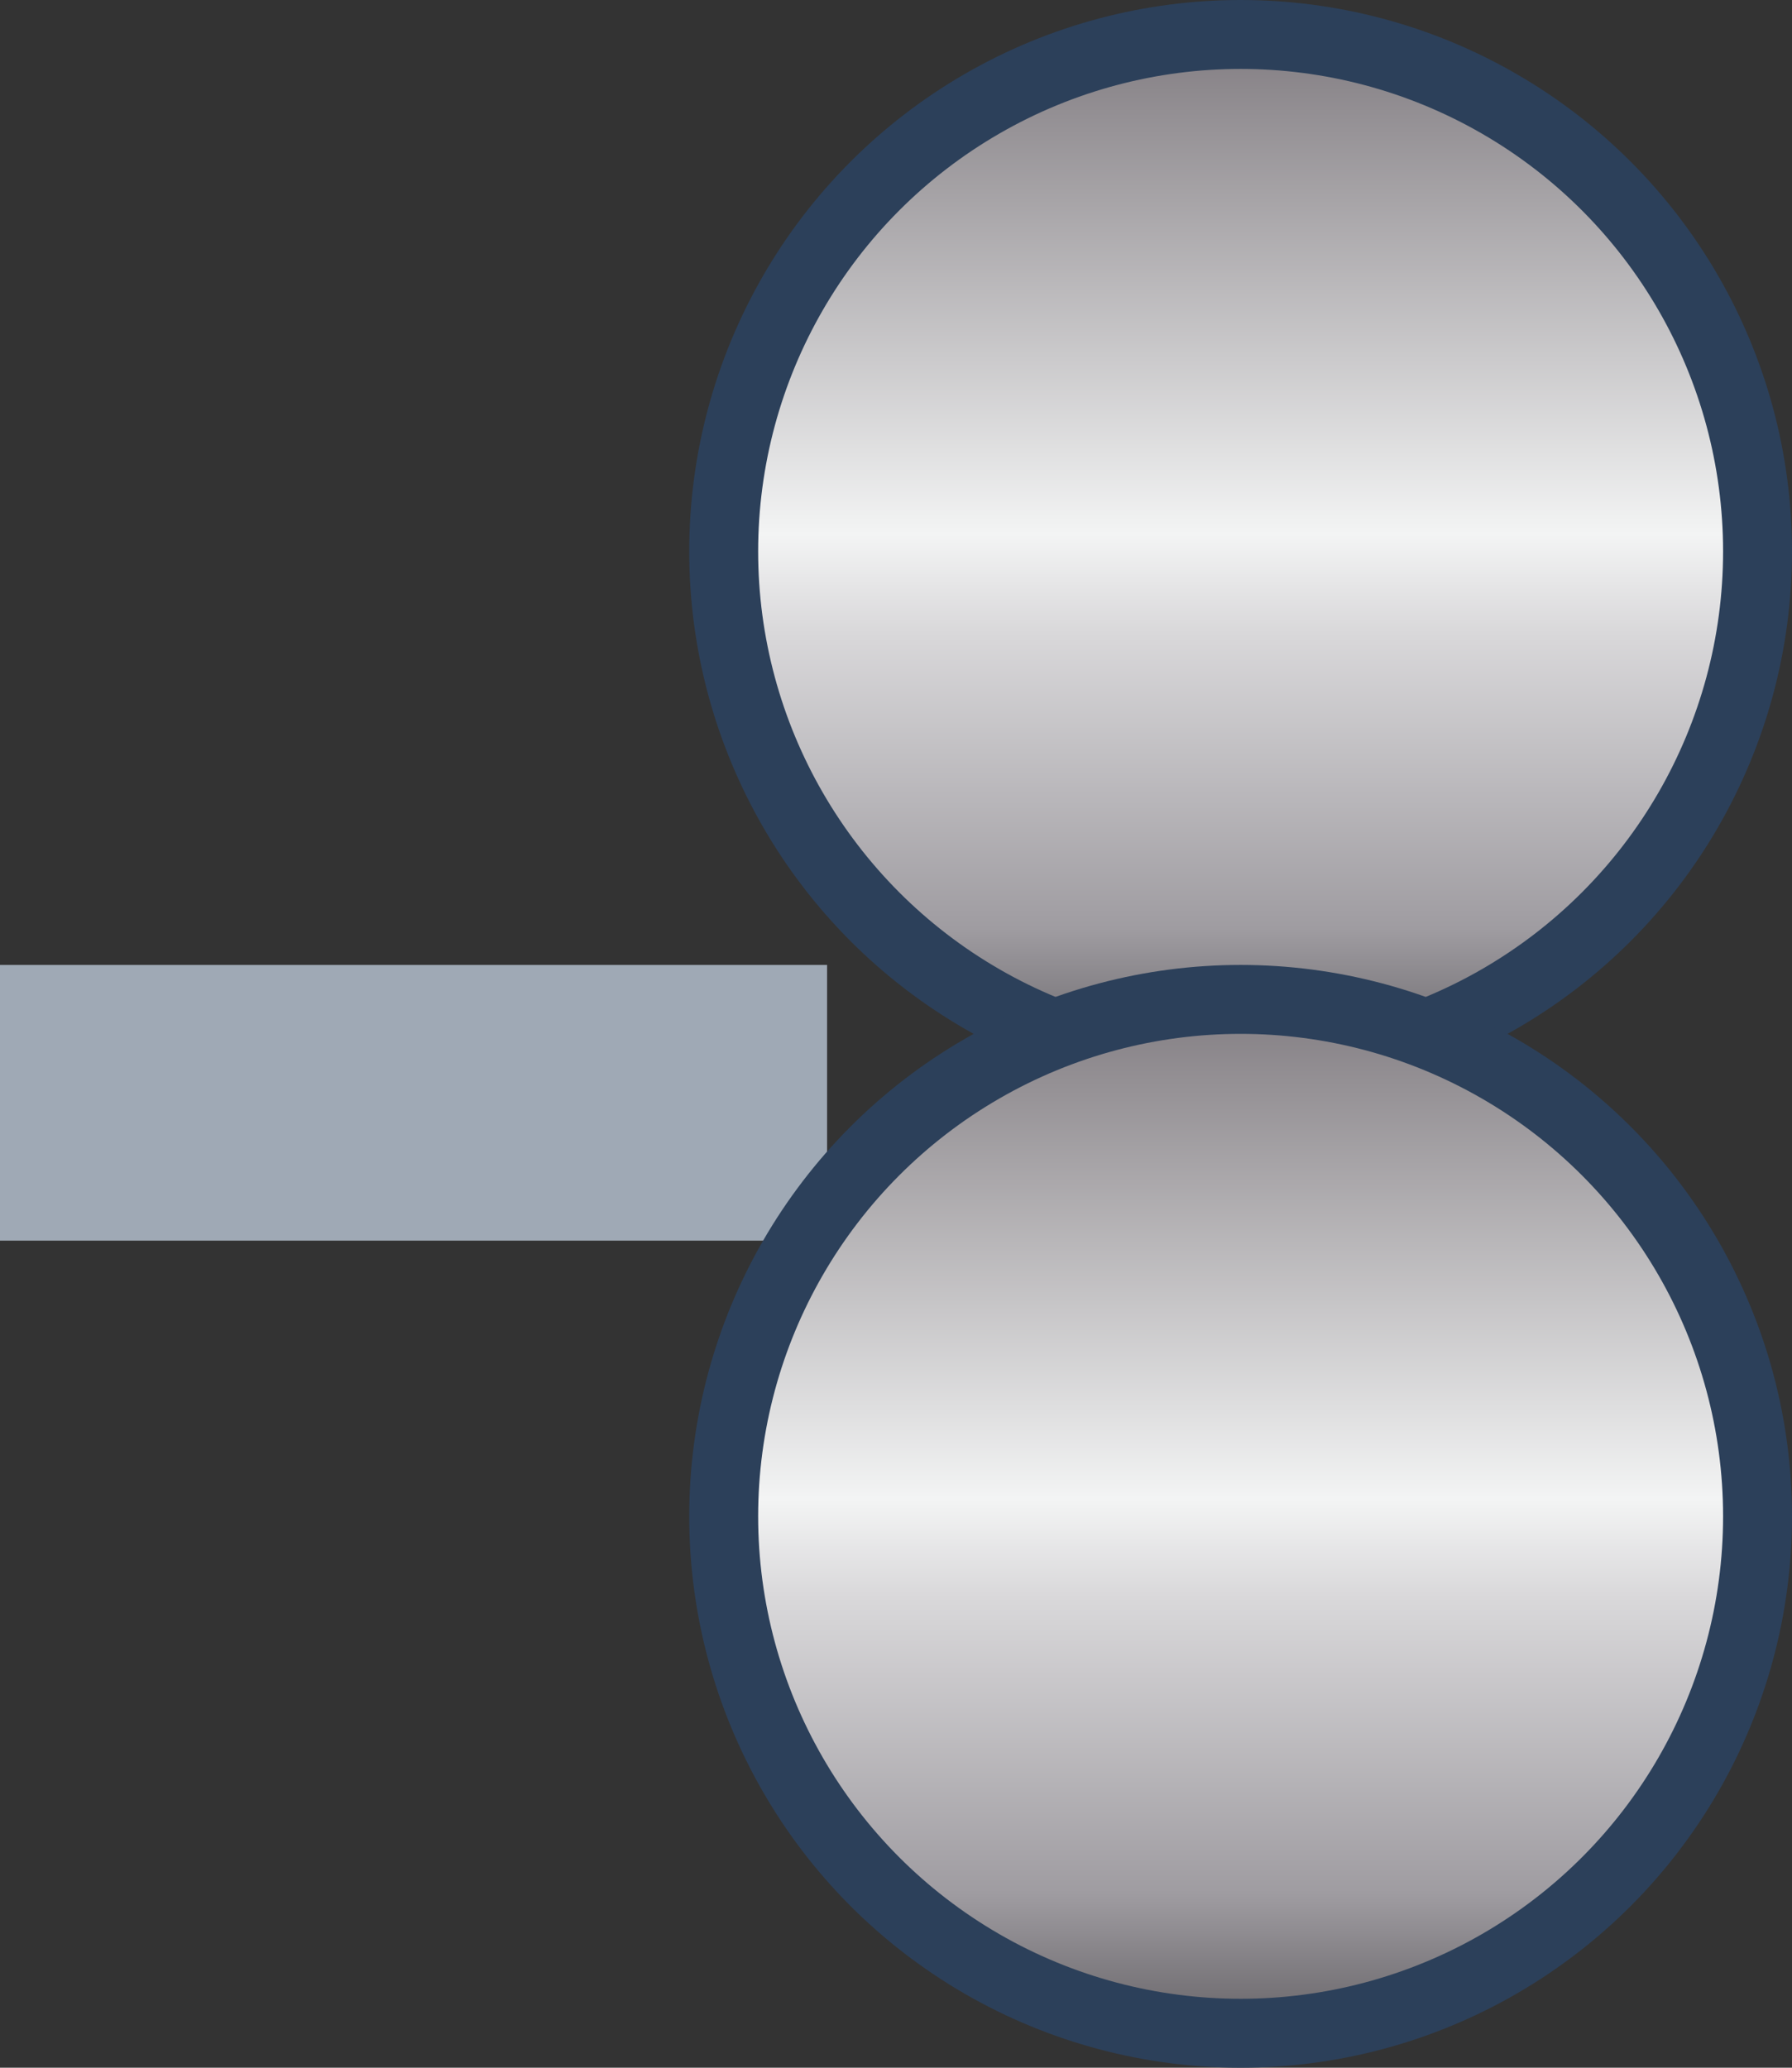<svg xmlns="http://www.w3.org/2000/svg" width="13" height="15"><rect width="100%" height="100%" fill="#333333" stroke="none"/><defs><linearGradient id="a" x1="50.034%" x2="50.034%" y1="99.725%" y2="-.004%"><stop offset="0%" stop-color="#656266"/><stop offset="13.66%" stop-color="#9F9CA1"/><stop offset="42.07%" stop-color="#D9D8DA"/><stop offset="51.52%" stop-color="#F3F4F4"/><stop offset="100%" stop-color="#807B80"/></linearGradient></defs><g fill="none" fill-rule="evenodd"><path fill="#FFF" stroke="#9FA9B5" d="M5.5 7.5h-5v1h5z"/><g fill="url(#a)" fill-rule="nonzero" stroke="#2C405A" stroke-width=".5" transform="matrix(-1 0 0 1 13 0)"><circle cx="4" cy="4" r="3.75"/><circle cx="4" cy="11" r="3.75"/></g></g></svg>